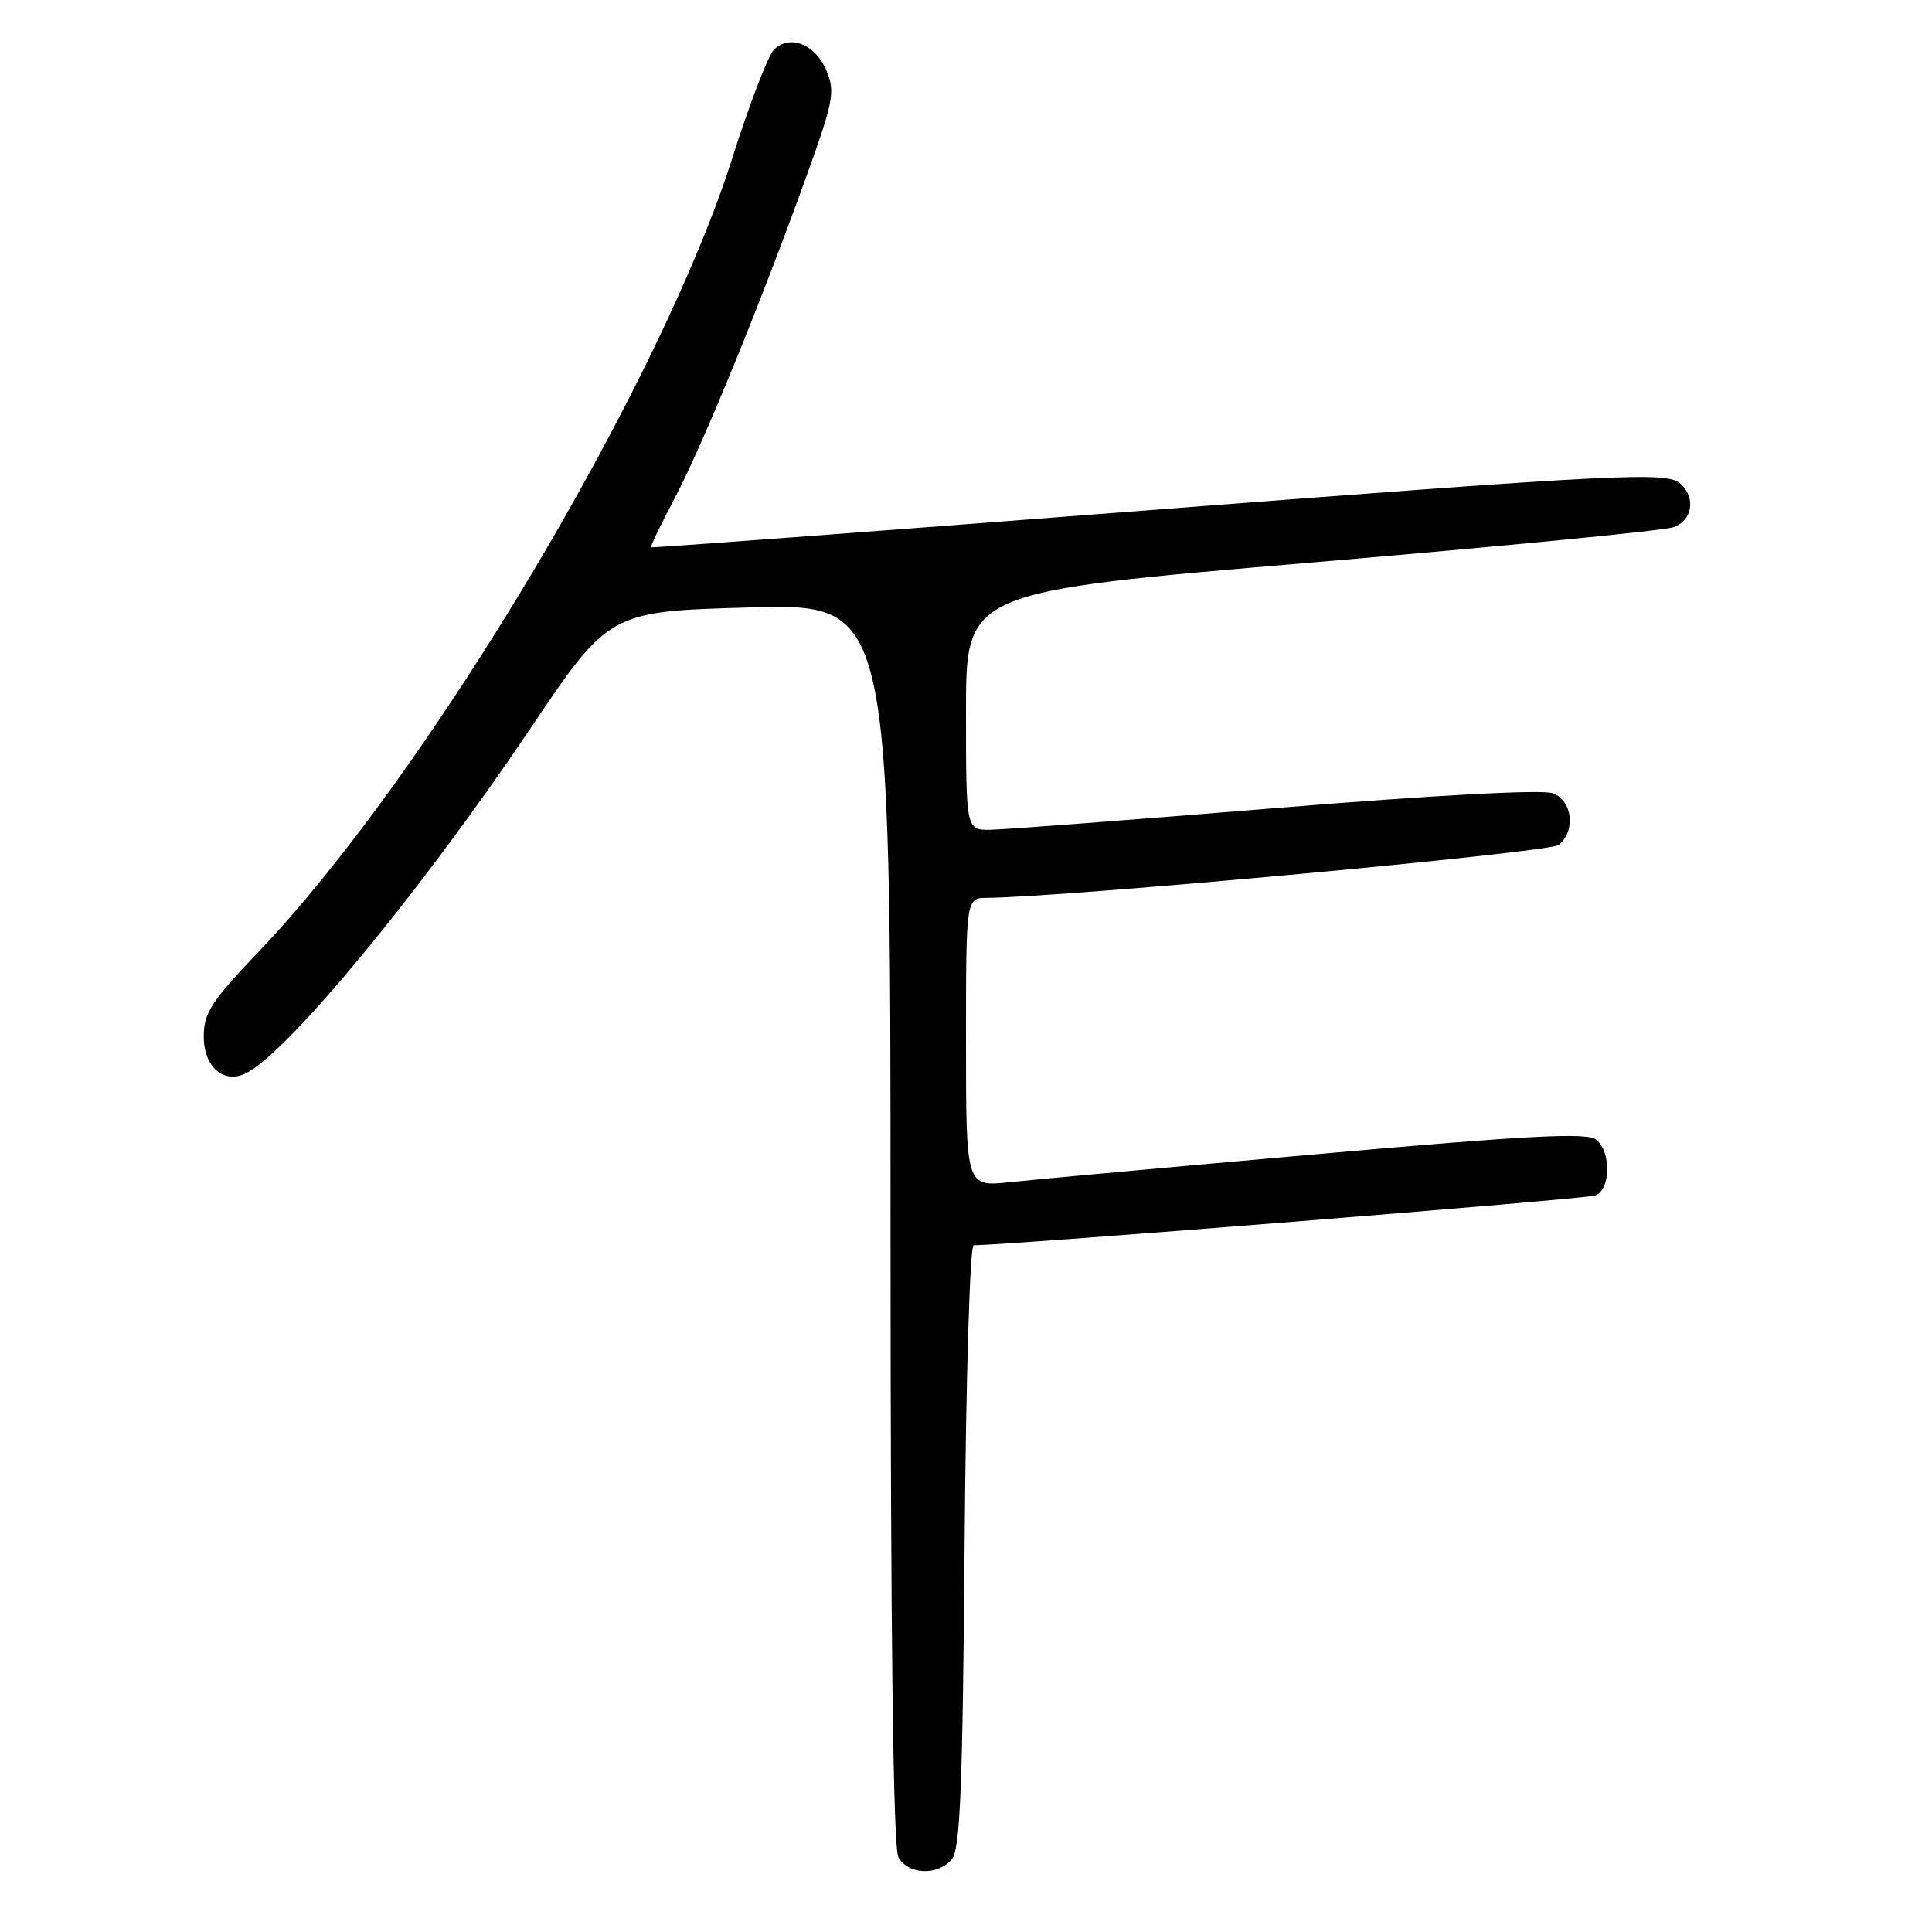 <?xml version="1.0" encoding="UTF-8" standalone="no"?>
<!DOCTYPE svg PUBLIC "-//W3C//DTD SVG 1.1//EN" "http://www.w3.org/Graphics/SVG/1.1/DTD/svg11.dtd" >
<svg xmlns="http://www.w3.org/2000/svg" xmlns:xlink="http://www.w3.org/1999/xlink" version="1.1" viewBox="0 0 256 256">
 <g >
 <path fill="currentColor"
d=" M 126.13 246.35 C 127.23 245.02 127.56 236.80 127.81 204.85 C 127.99 182.59 128.52 165.00 129.01 165.00 C 133.64 165.00 210.17 158.87 211.39 158.41 C 213.43 157.62 213.52 152.67 211.52 151.02 C 210.34 150.04 202.85 150.42 174.77 152.91 C 155.37 154.63 136.91 156.31 133.75 156.65 C 128.00 157.26 128.00 157.26 128.00 138.13 C 128.00 119.00 128.00 119.00 130.75 118.97 C 141.47 118.87 205.34 112.96 206.55 111.96 C 208.82 110.07 208.36 106.08 205.75 105.11 C 204.39 104.59 189.90 105.37 169.00 107.08 C 150.03 108.63 133.04 109.93 131.25 109.95 C 128.00 110.00 128.00 110.00 128.00 94.21 C 128.00 78.41 128.00 78.41 173.75 74.54 C 198.91 72.41 220.51 70.30 221.75 69.86 C 224.19 68.98 224.72 66.12 222.80 64.20 C 221.03 62.43 216.31 62.67 148.50 67.89 C 114.40 70.52 86.40 72.61 86.27 72.52 C 86.14 72.44 87.57 69.47 89.44 65.93 C 93.11 58.99 100.92 39.88 107.00 22.96 C 110.44 13.40 110.67 12.13 109.51 9.35 C 108.03 5.85 104.64 4.50 102.55 6.59 C 101.77 7.37 99.32 13.75 97.10 20.75 C 87.60 50.80 56.68 102.64 34.27 126.11 C 28.00 132.68 27.00 134.22 27.00 137.33 C 27.00 141.46 29.74 143.75 32.75 142.13 C 38.45 139.08 55.99 117.79 70.10 96.79 C 80.71 81.01 80.71 81.01 99.35 80.49 C 118.00 79.98 118.00 79.98 118.00 162.06 C 118.00 216.72 118.35 244.78 119.04 246.07 C 120.30 248.43 124.26 248.59 126.13 246.35 Z "/>
</g>
</svg>